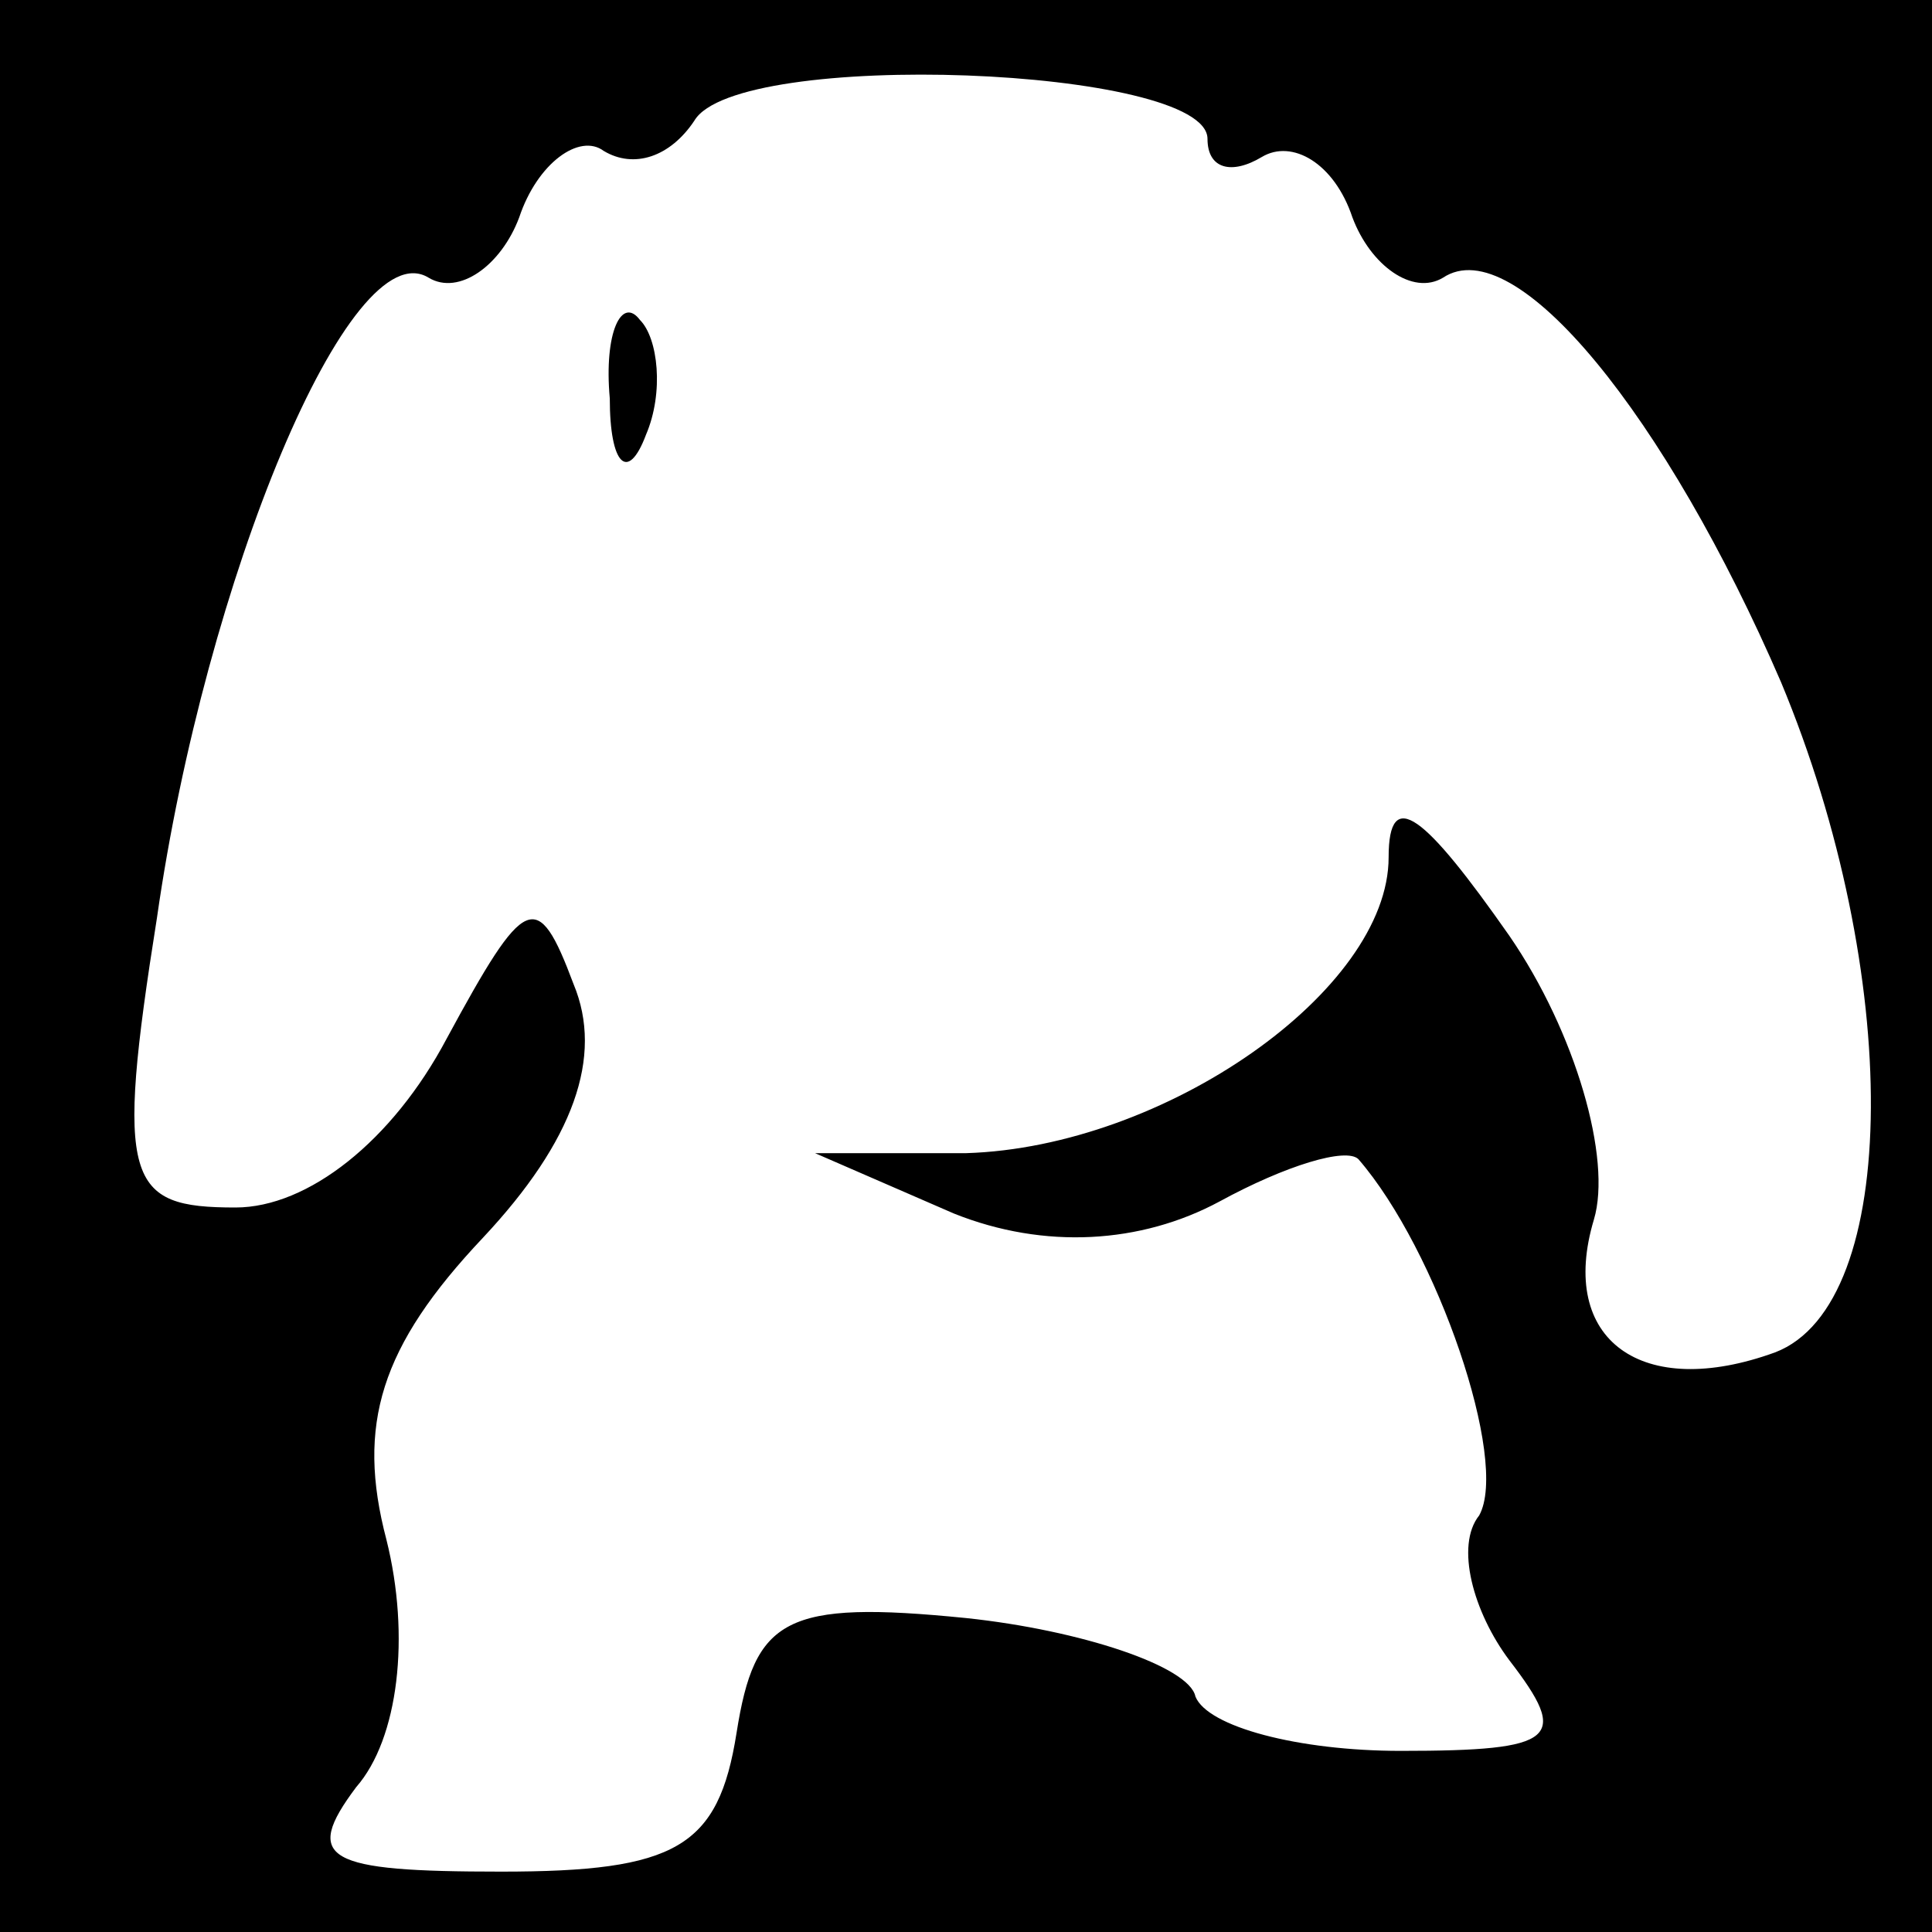<?xml version="1.0" standalone="no"?>
<!DOCTYPE svg PUBLIC "-//W3C//DTD SVG 20010904//EN"
 "http://www.w3.org/TR/2001/REC-SVG-20010904/DTD/svg10.dtd">
<svg version="1.0" xmlns="http://www.w3.org/2000/svg"
 width="32pt" height="32pt" viewBox="0 0 32 32"
 preserveAspectRatio="xMidYMid meet">
<rect x="0" y="0" width="32" height="32" fill="#808080" stroke="none"/>
<g transform="translate(0,32) scale(0.1,-0.1)"
fill="#000000" stroke="none">
<path fill="#000000" stroke="none" d="M0 160 l0 -160 160 0 160 0 0 160 0
160 -160 0 -160 0 0 -160z"/>
<path fill="#ffffff" stroke="none" d="M200 297 c0 -5 4 -6 9 -3 5 3 12 -1 15
-10 3 -8 10 -13 15 -10 12 8 37 -23 56 -67 20 -48 20 -103 -1 -111 -22 -8 -36
2 -30 22 3 10 -3 31 -14 47 -14 20 -20 25 -20 13 0 -22 -37 -48 -70 -49 l-25
0 23 -10 c15 -6 31 -5 44 2 11 6 21 9 23 7 13 -15 25 -50 20 -59 -4 -5 -1 -16
5 -24 10 -13 8 -15 -18 -15 -17 0 -32 4 -34 9 -1 5 -19 11 -38 13 -30 3 -35 0
-38 -19 -3 -19 -10 -23 -39 -23 -29 0 -33 2 -24 14 7 8 9 25 5 41 -5 19 -1 32
16 50 15 16 20 30 15 42 -6 16 -8 15 -21 -9 -9 -17 -23 -28 -35 -28 -18 0 -20
4 -13 48 8 56 32 114 45 106 5 -3 12 2 15 10 3 9 10 14 14 11 5 -3 11 -1 15 5
7 12 85 9 85 -3z"/>
<path fill="#000000" stroke="none" d="M101 254 c0 -11 3 -14 6 -6 3 7 2 16
-1 19 -3 4 -6 -2 -5 -13z"/>
</g>
</svg>
